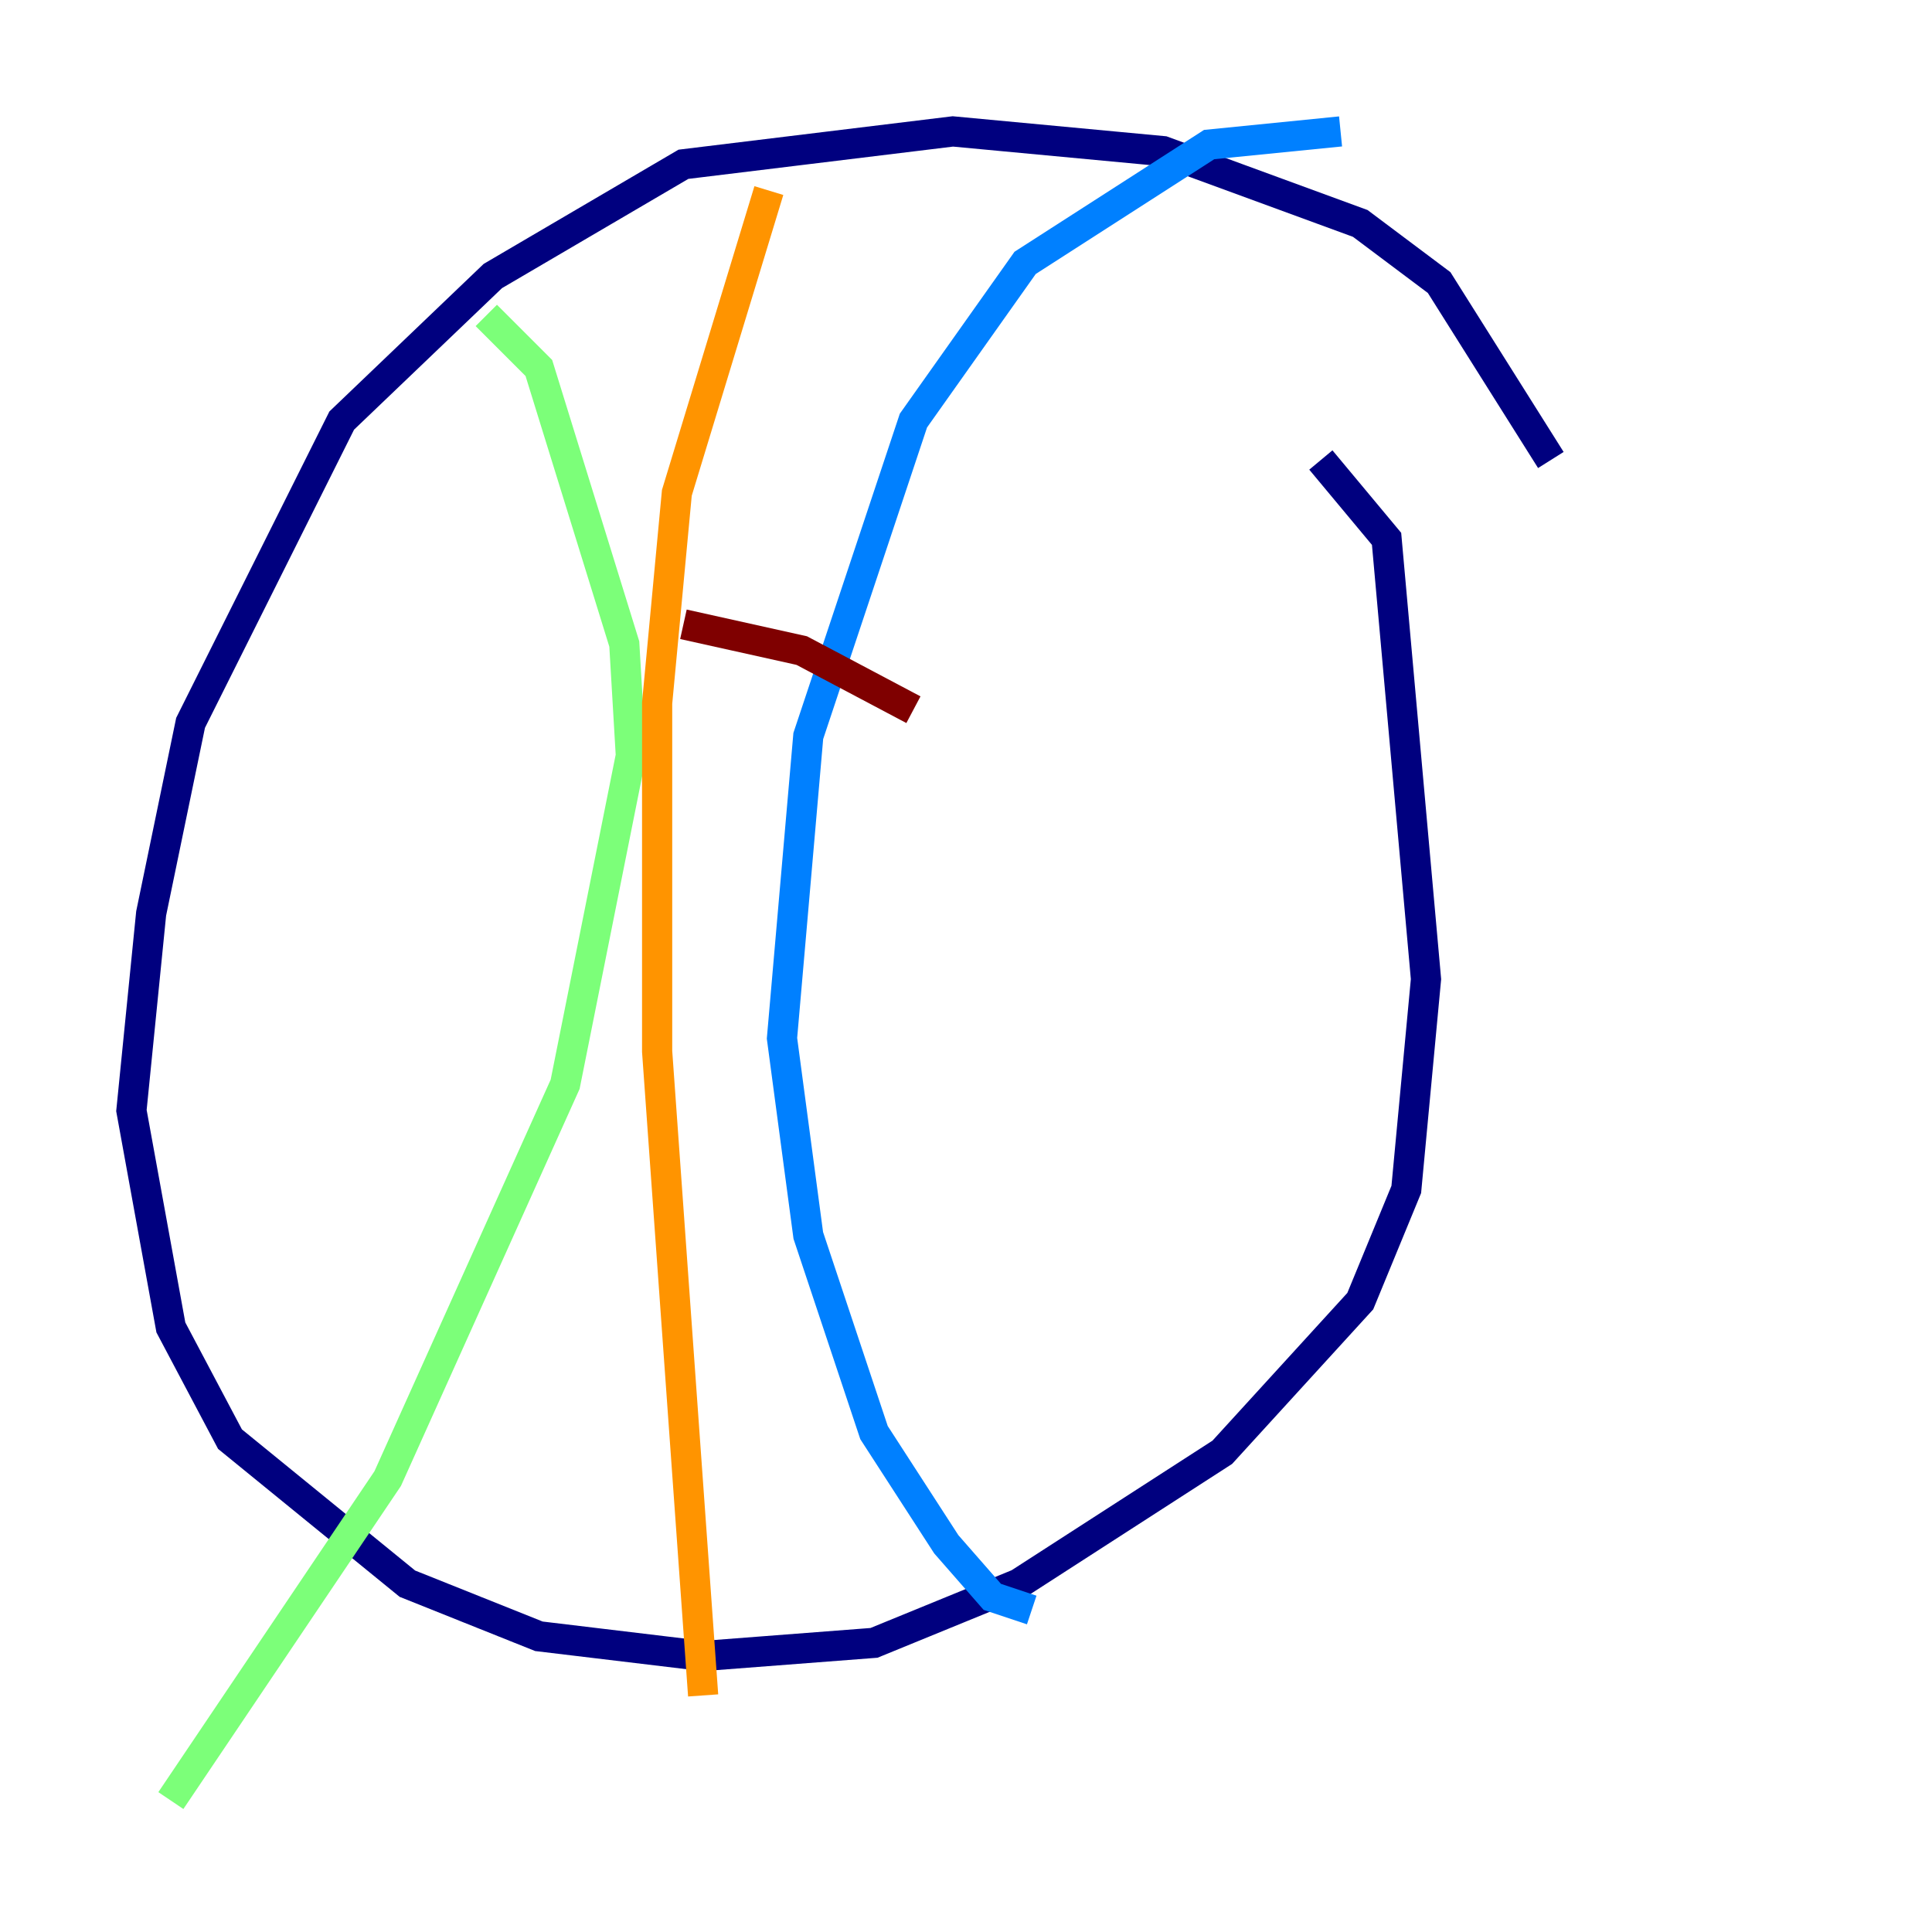 <?xml version="1.0" encoding="utf-8" ?>
<svg baseProfile="tiny" height="128" version="1.2" viewBox="0,0,128,128" width="128" xmlns="http://www.w3.org/2000/svg" xmlns:ev="http://www.w3.org/2001/xml-events" xmlns:xlink="http://www.w3.org/1999/xlink"><defs /><polyline fill="none" points="102.748,30.476 95.347,18.721 90.122,14.803 77.061,10.014 63.129,8.707 45.279,10.884 32.653,18.286 22.64,27.864 12.626,47.891 10.014,60.517 8.707,73.578 11.32,87.946 15.238,95.347 26.993,104.925 35.701,108.408 46.585,109.714 57.905,108.844 67.483,104.925 80.98,96.218 90.122,86.204 93.17,78.803 94.476,64.871 91.864,35.701 87.51,30.476" stroke="#00007f" stroke-width="2" /><polyline fill="none" points="88.816,8.707 80.109,9.578 67.918,17.415 60.517,27.864 53.551,48.762 51.809,68.789 53.551,81.85 57.905,94.912 62.694,102.313 65.742,105.796 68.354,106.667" stroke="#0080ff" stroke-width="2" /><polyline fill="none" points="32.218,20.898 35.701,24.381 41.361,42.667 41.796,50.068 37.442,71.837 25.687,97.959 11.32,119.293" stroke="#7cff79" stroke-width="2" /><polyline fill="none" points="50.939,12.626 44.843,32.653 43.537,46.585 43.537,69.66 46.585,112.326" stroke="#ff9400" stroke-width="2" /><polyline fill="none" points="45.279,41.361 53.116,43.102 60.517,47.02" stroke="#7f0000" stroke-width="2" /></svg>